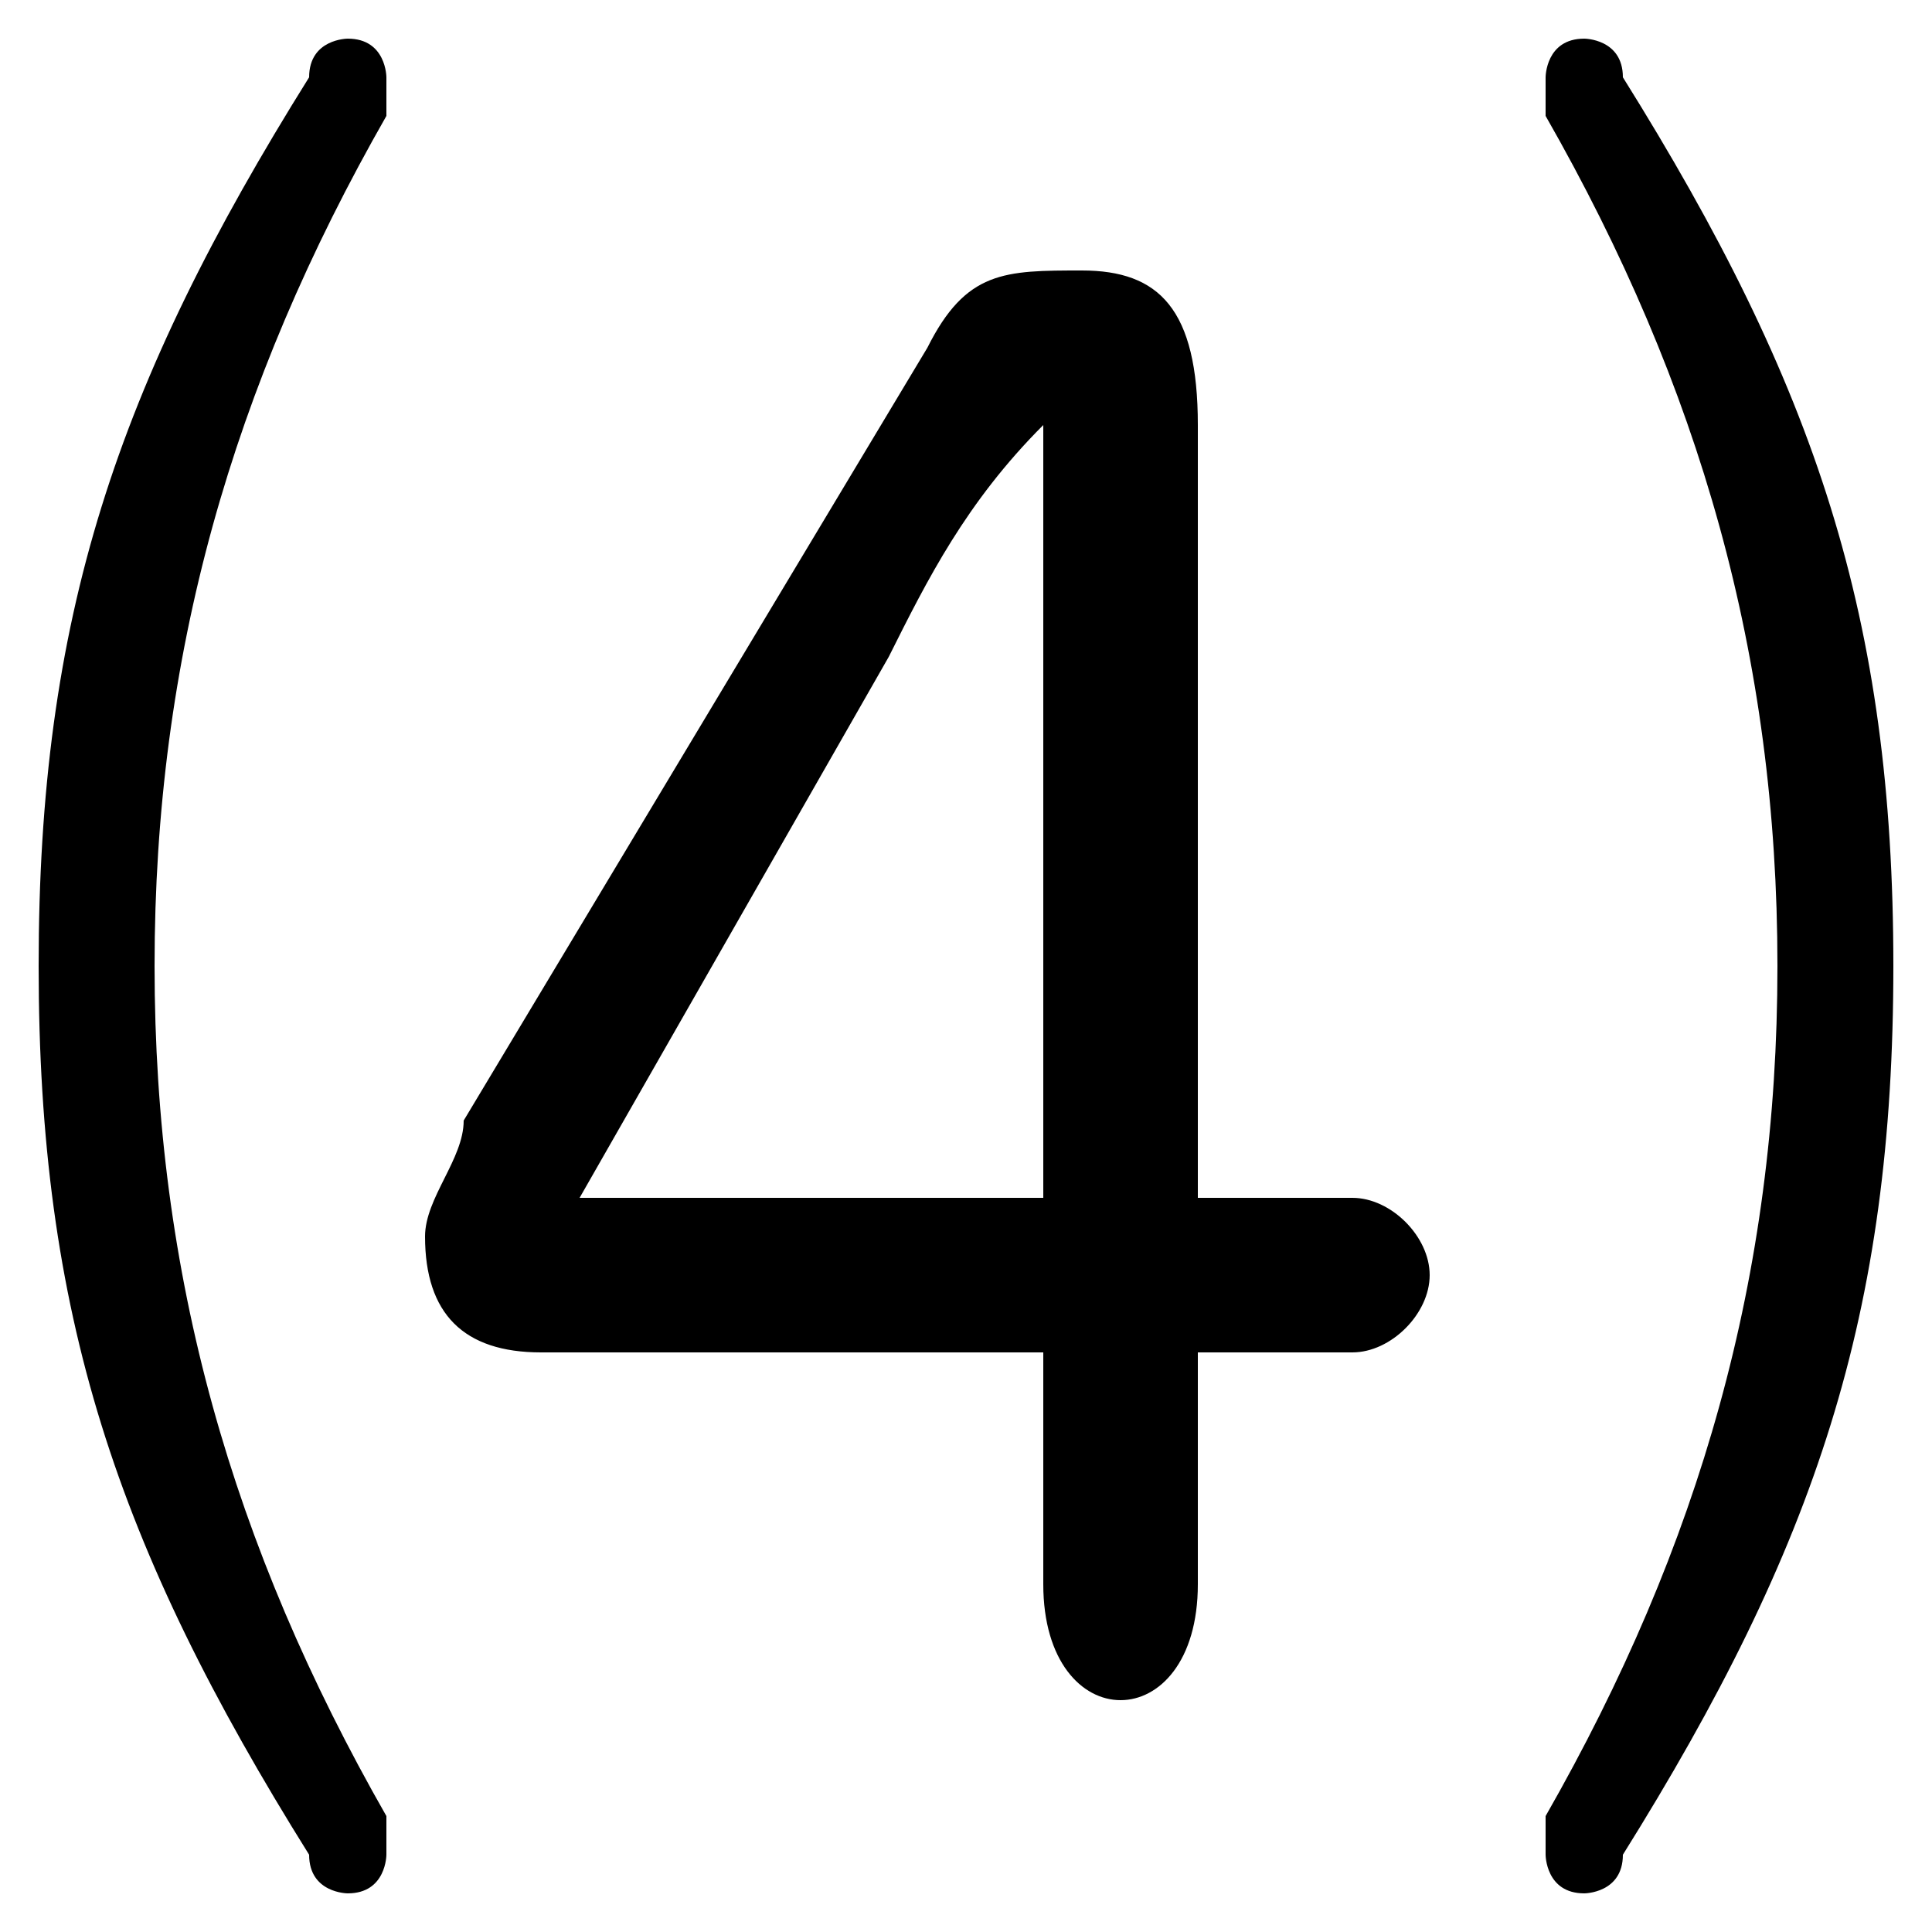 <svg xmlns="http://www.w3.org/2000/svg" viewBox="0 -44.0 50.0 50.0">
    <rect x="0" y="-44.0" width="50.0" height="50.0" fill="#808080" stroke="none"/>
    <g transform="scale(1, -1)">
        <!-- ボディの枠 -->
        <rect x="0" y="-6.0" width="50.0" height="50.0"
            stroke="white" fill="white"/>
        <!-- グリフ座標系の原点 -->
        <circle cx="0" cy="0" r="5" fill="white"/>
        <!-- グリフのアウトライン -->
        <g style="fill:black;stroke:#000000;stroke-width:0;stroke-linecap:round;stroke-linejoin:round;">
        <path d="M 27.0 9.0 L 27.0 3.0 C 27.0 1.0 28.0 0.0 29.0 0.0 C 30.0 0.0 31.0 1.0 31.0 3.0 L 31.0 9.0 L 35.0 9.0 C 36.0 9.0 37.0 10.0 37.0 11.0 C 37.0 12.0 36.0 13.0 35.0 13.0 L 31.0 13.0 L 31.0 33.0 C 31.0 36.0 30.0 37.0 28.0 37.0 C 26.0 37.0 25.0 37.0 24.0 35.0 L 12.0 15.0 C 12.0 14.0 11.0 13.0 11.0 12.0 C 11.0 10.0 12.0 9.0 14.0 9.0 Z M 27.0 13.0 L 15.0 13.0 L 23.0 27.0 C 24.0 29.0 25.0 31.0 27.0 33.0 L 27.0 33.0 C 27.0 31.0 27.0 28.0 27.0 26.0 Z M 1.0 19.0 C 1.0 10.0 3.0 4.0 8.0 -4.0 C 8.0 -5.0 9.0 -5.0 9.0 -5.0 C 10.0 -5.0 10.0 -4.0 10.0 -4.0 C 10.0 -4.0 10.0 -4.0 10.0 -3.0 C 6.0 4.0 4.0 11.0 4.0 19.0 C 4.0 27.0 6.0 34.0 10.0 41.0 C 10.0 42.0 10.0 42.0 10.0 42.0 C 10.0 42.0 10.0 43.0 9.0 43.0 C 9.0 43.0 8.0 43.0 8.0 42.0 C 3.0 34.0 1.0 28.0 1.0 19.0 Z M 49.0 19.0 C 49.0 28.0 47.0 34.0 42.0 42.0 C 42.0 43.0 41.0 43.0 41.0 43.0 C 40.0 43.0 40.0 42.0 40.0 42.0 C 40.0 42.0 40.0 42.0 40.0 41.0 C 44.0 34.0 46.0 27.0 46.0 19.0 C 46.0 11.0 44.0 4.0 40.0 -3.0 C 40.0 -4.0 40.0 -4.0 40.0 -4.0 C 40.0 -4.0 40.0 -5.0 41.0 -5.0 C 41.0 -5.0 42.0 -5.0 42.0 -4.0 C 47.0 4.0 49.0 10.0 49.0 19.0 Z"/>
    </g>
    </g>
</svg>
